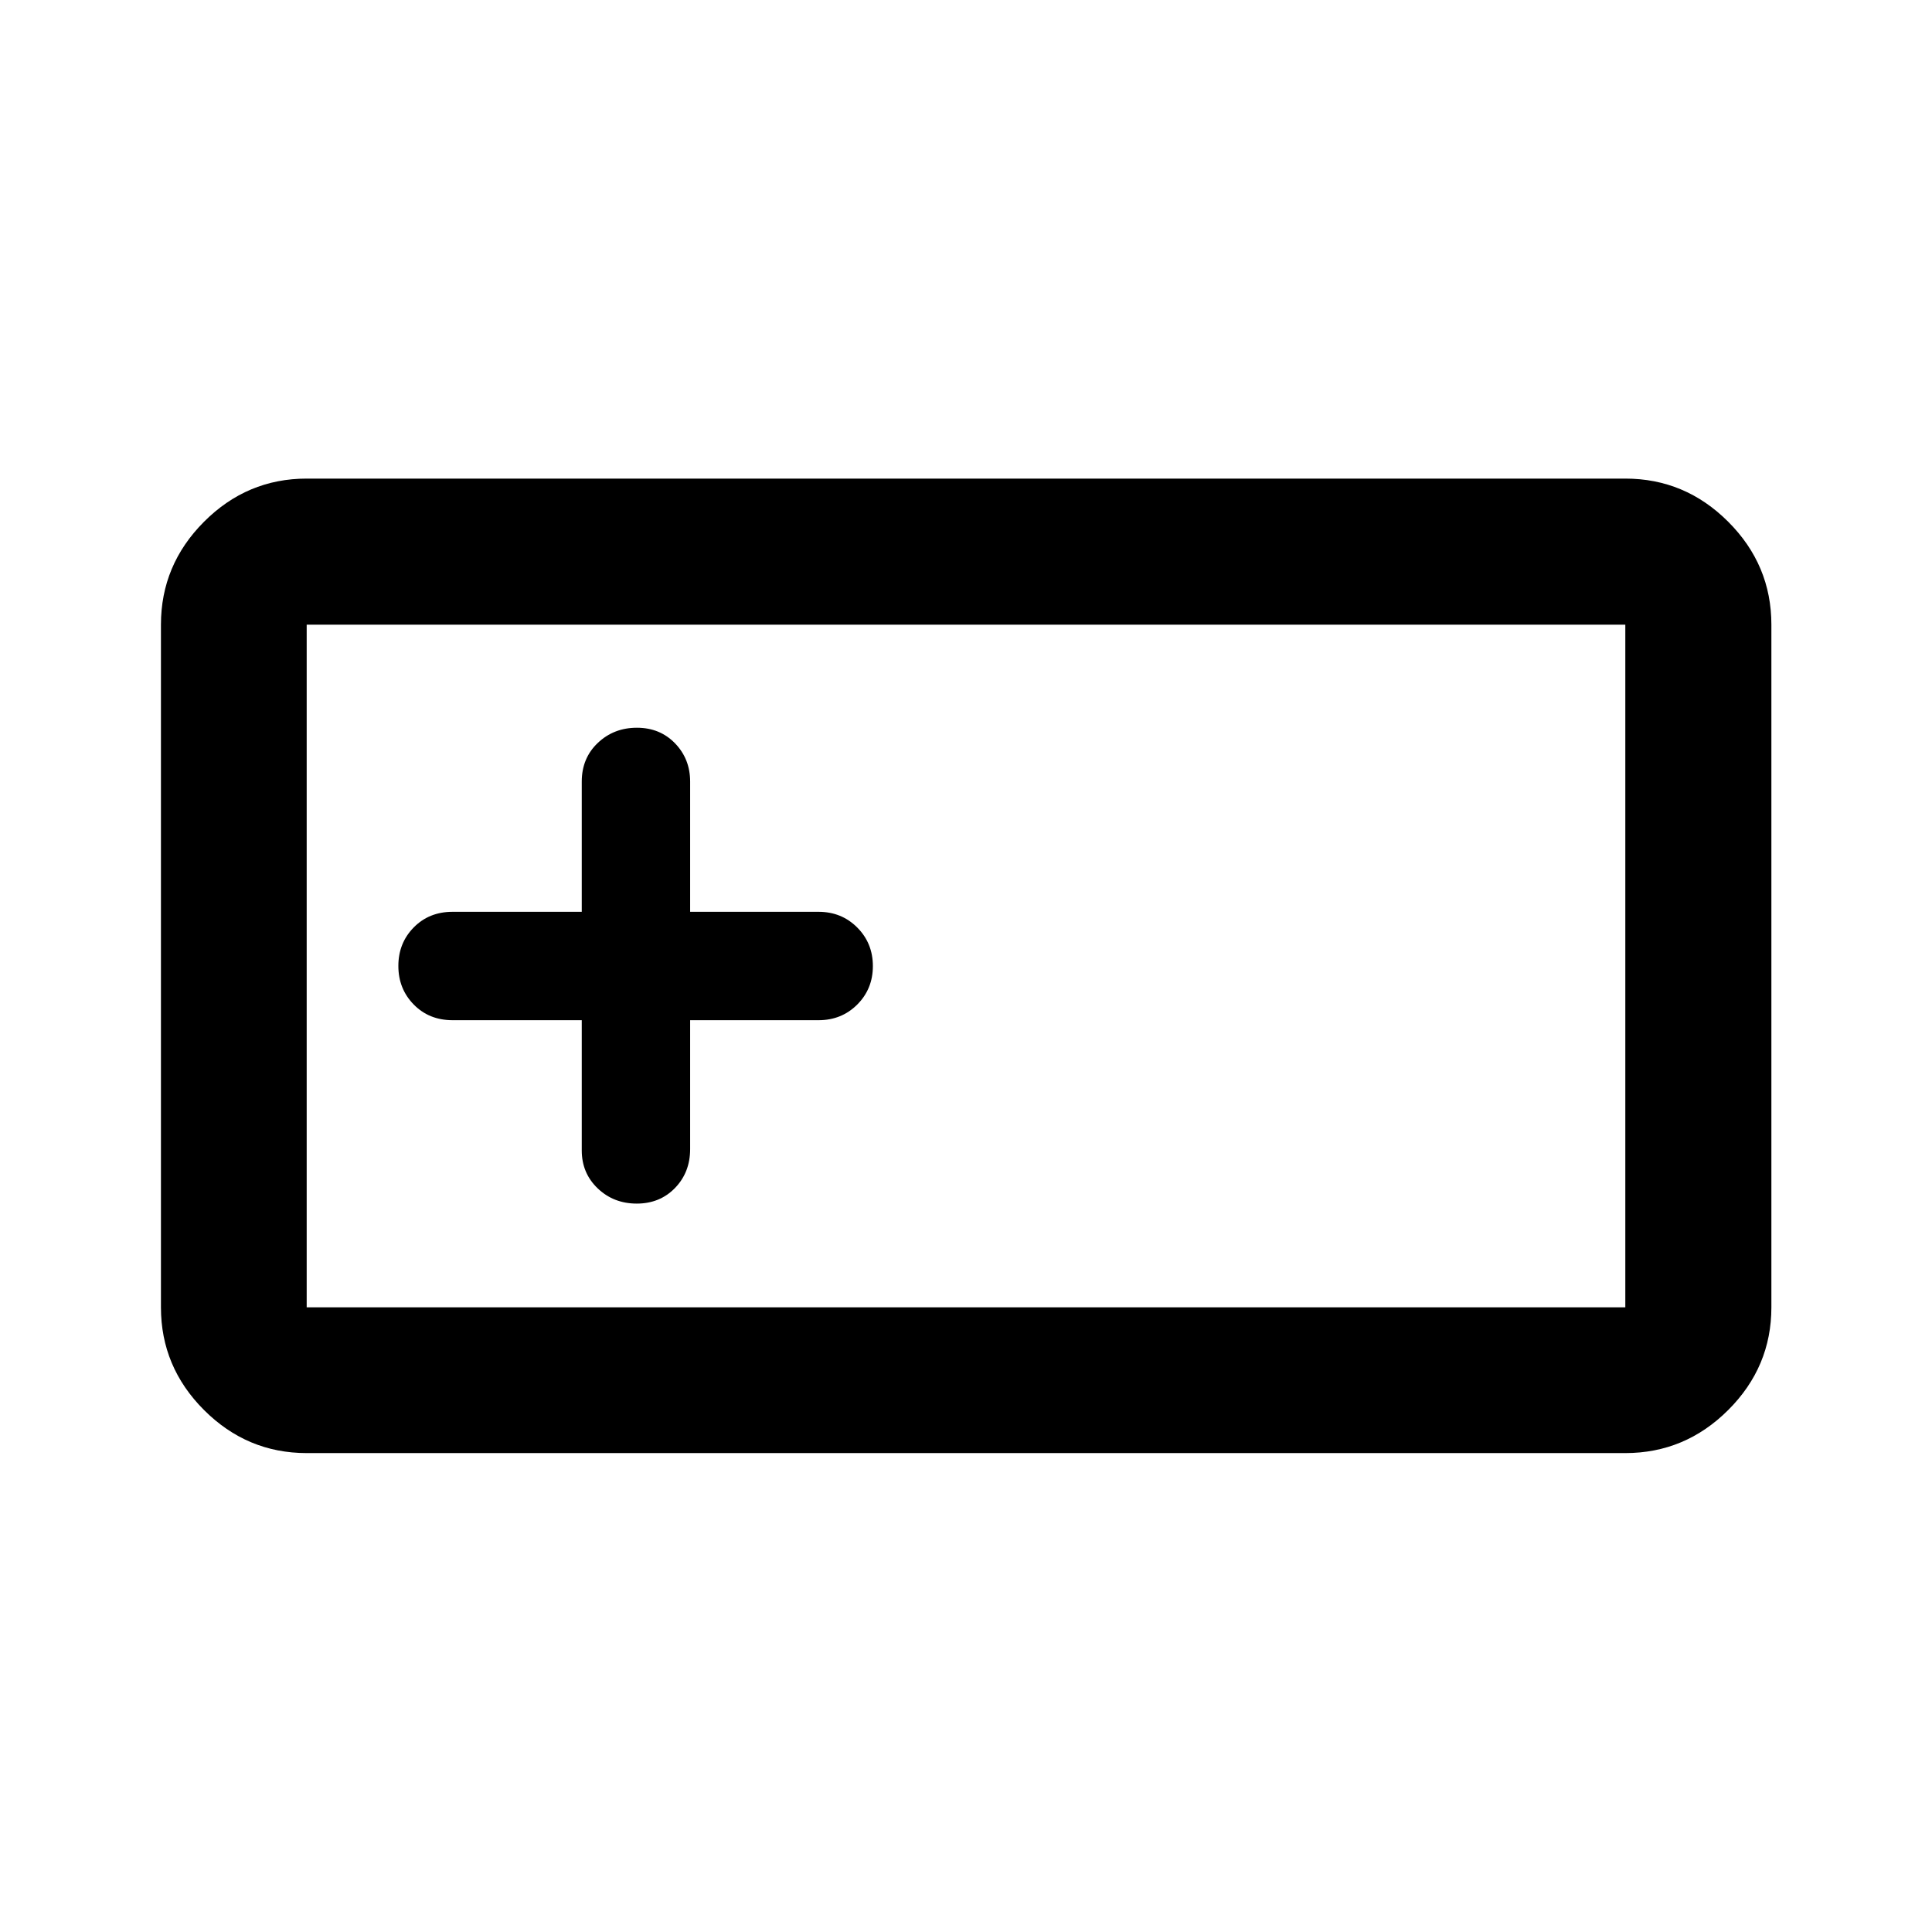 <svg xmlns="http://www.w3.org/2000/svg" height="40" viewBox="0 -960 960 960" width="40"><path d="M152.391-237.971q-29.619 0-51.019-21.401-21.401-21.401-21.401-51.019v-339.218q0-29.684 21.401-51.132 21.4-21.448 51.019-21.448h655.218q29.684 0 51.132 21.448 21.448 21.448 21.448 51.132v339.218q0 29.618-21.448 51.019t-51.132 21.401H152.391Zm0-72.42h655.218v-339.218H152.391v339.218Zm136.681-142.682v64.704q0 11.29 7.917 18.859 7.917 7.568 19.407 7.568t19.011-7.757q7.52-7.757 7.52-19.337v-64.037h63.811q11.439 0 19.213-7.765 7.773-7.765 7.773-19.132 0-11.366-7.773-19.162-7.774-7.795-19.213-7.795h-63.811v-64.704q0-11.246-7.496-19.003t-18.971-7.757q-11.475 0-19.431 7.557-7.957 7.557-7.957 19.203v64.704h-64.203q-11.668 0-19.298 7.765-7.629 7.765-7.629 19.132 0 11.366 7.629 19.162 7.63 7.795 19.298 7.795h64.203ZM152.391-310.391v-339.218 339.218Z"/></svg>